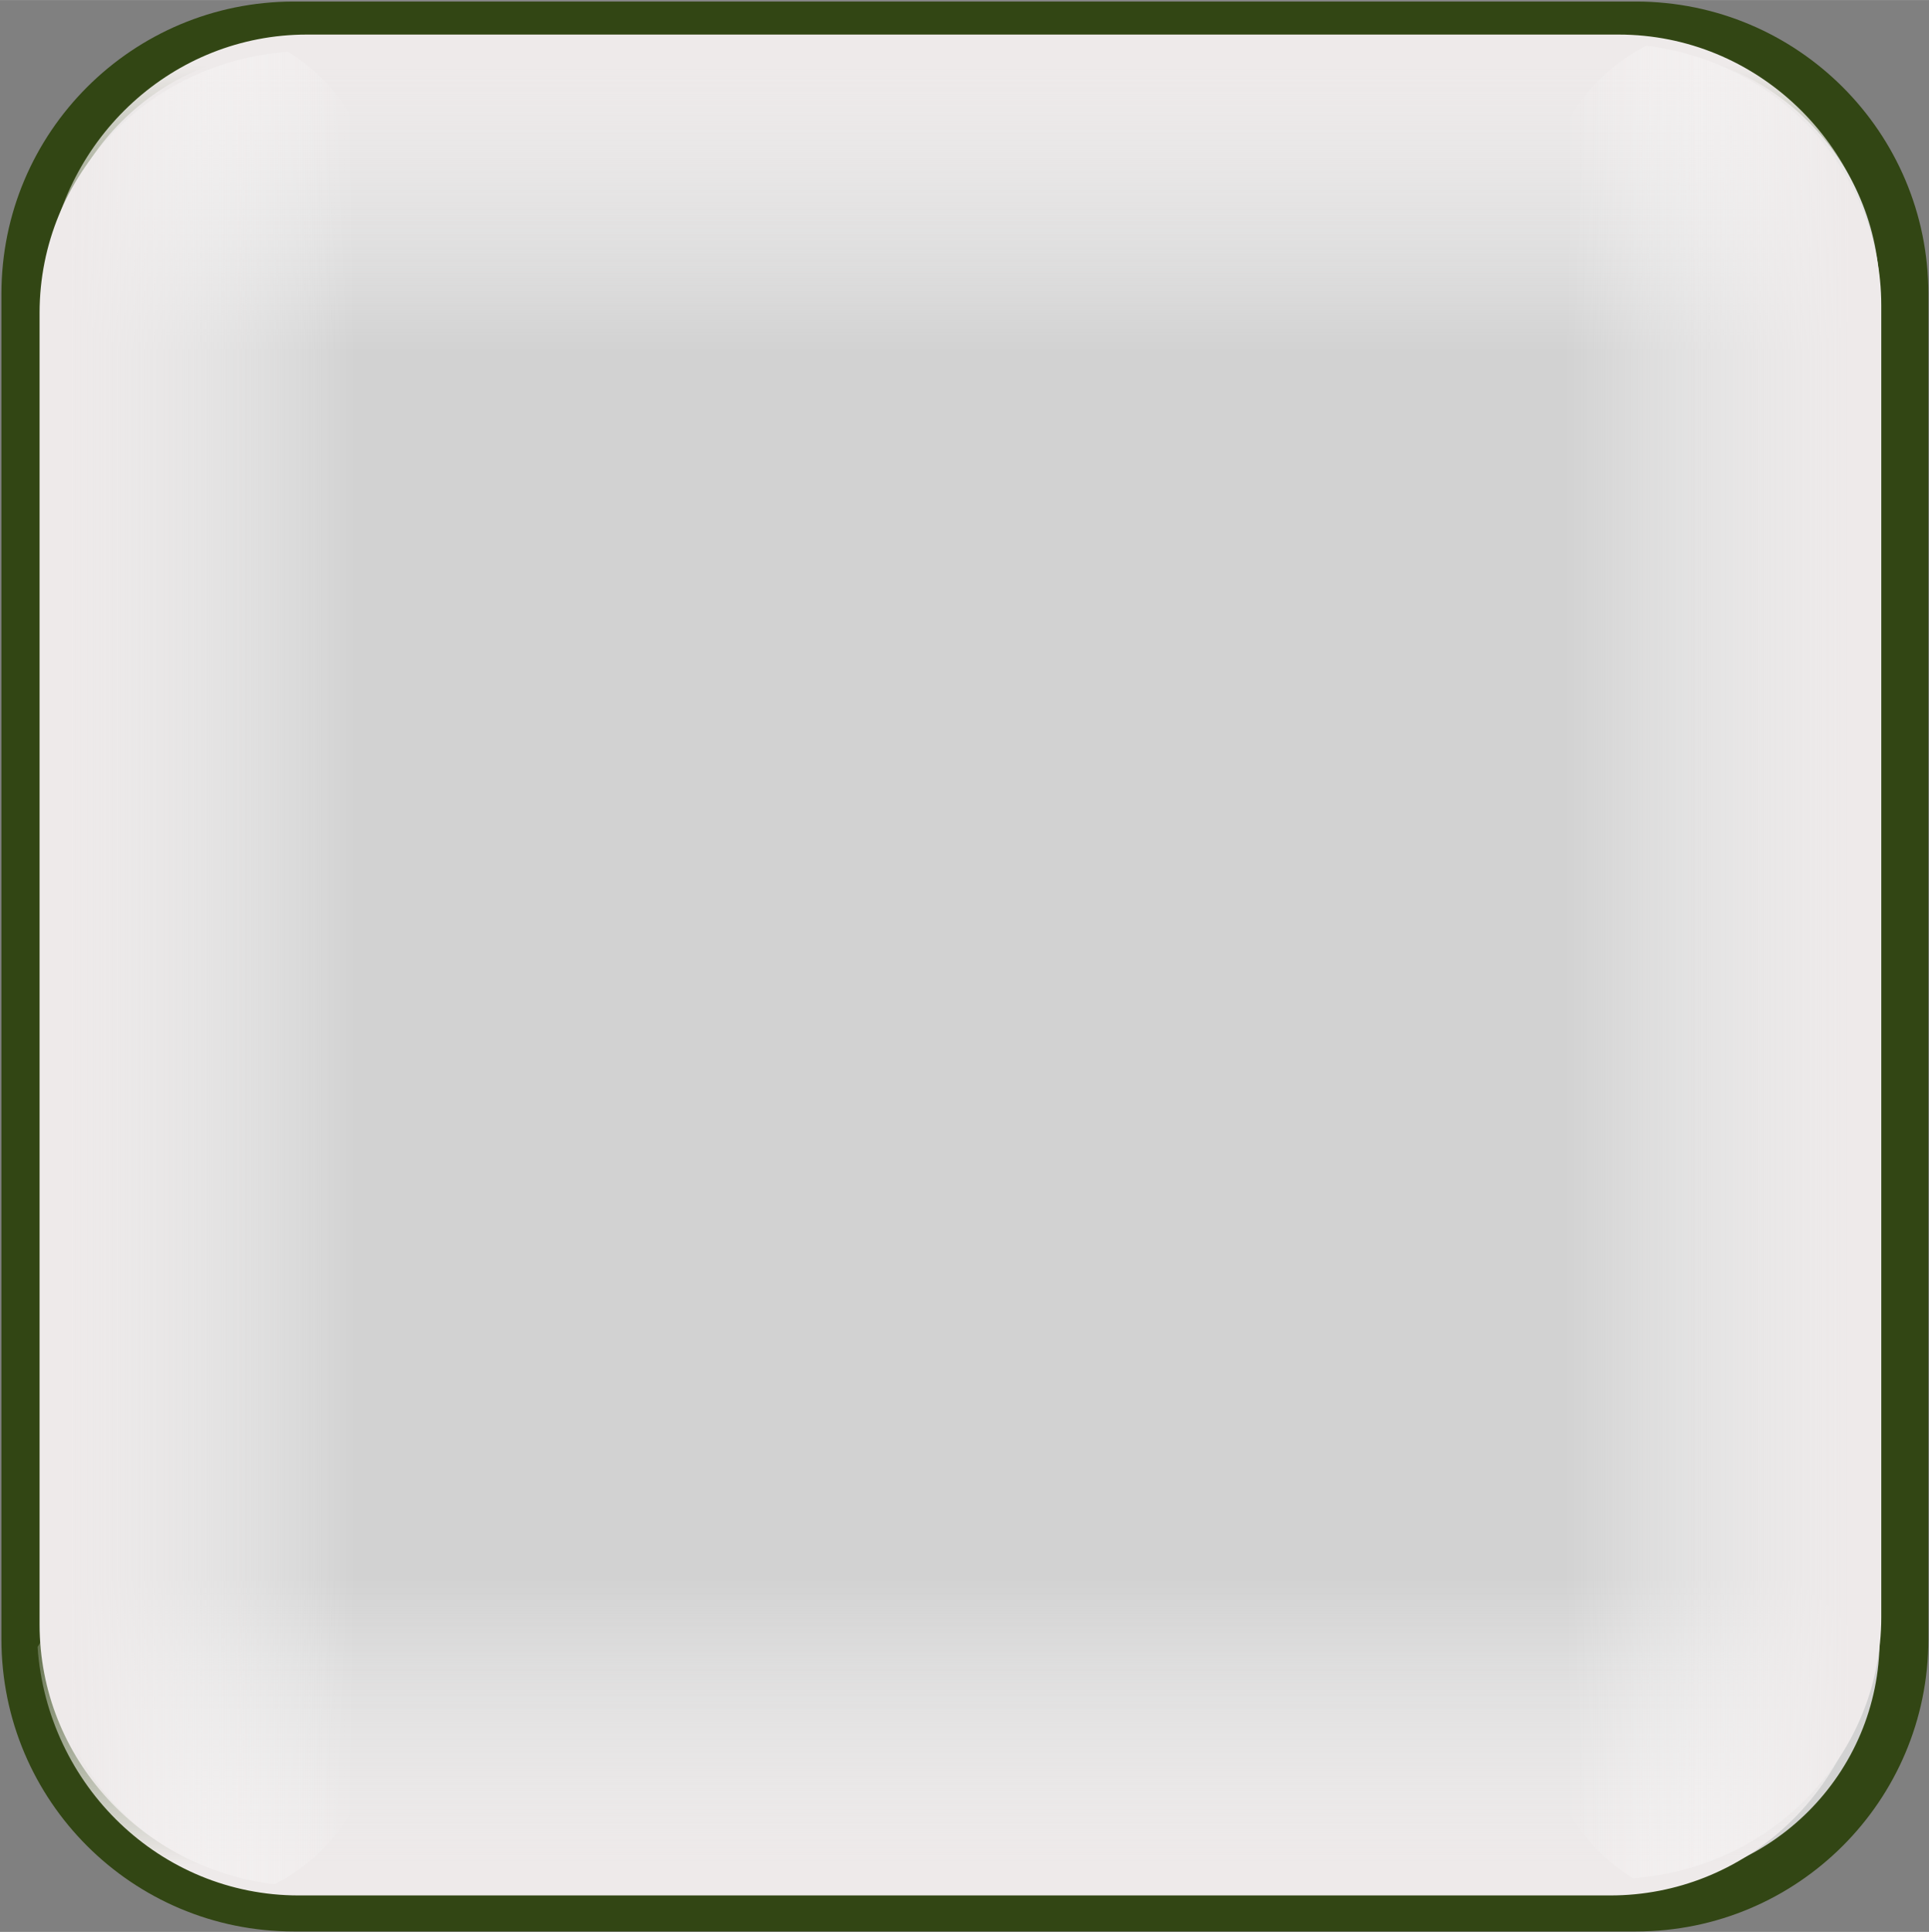 ﻿<?xml version="1.0" encoding="utf-8"?>
<!DOCTYPE svg PUBLIC "-//W3C//DTD SVG 1.1//EN" "http://www.w3.org/Graphics/SVG/1.1/DTD/svg11.dtd">
<svg xmlns="http://www.w3.org/2000/svg" xmlns:xlink="http://www.w3.org/1999/xlink" version="1.1" baseProfile="full" width="79.208" height="79.333" viewBox="0 0 79.21 79.33" enable-background="new 0 0 79.21 79.33" xml:space="preserve">
	<rect x="0" y="0" width="79.21" height="79.33" fill="#808080" stroke="none"/>
	<path fill="#E3E3E3" fill-opacity="0.827" stroke-width="2" stroke-linejoin="round" stroke="#324614" stroke-opacity="1" d="M 12.059,1.062L 67.184,1.062C 73.259,1.062 78.184,5.987 78.184,12.062L 78.184,67.312C 78.184,73.388 73.259,78.312 67.184,78.312L 12.059,78.312C 5.984,78.312 1.059,73.388 1.059,67.312L 1.059,12.062C 1.059,5.987 5.984,1.062 12.059,1.062 Z "/>
	<linearGradient id="SVGID_Fill1_" gradientUnits="objectBoundingBox" x1="0.5" y1="-2.347" x2="6.195" y2="-2.347" gradientTransform="rotate(90 0.5 -2.347)">
		<stop offset="0.428" stop-color="#EEEAEA" stop-opacity="1"/>
		<stop offset="0.577" stop-color="#FFFFFF" stop-opacity="0"/>
	</linearGradient>
	<path fill="url(#SVGID_Fill1_)" stroke-width="0.2" stroke-linejoin="round" d="M 66.464,1.417L 12.602,1.417C 7.113,1.417 2.585,5.628 1.934,11.066C 3.22,13.578 5.792,15.292 8.755,15.292L 70.678,15.292C 73.416,15.292 75.821,13.827 77.184,11.622C 76.786,5.918 72.139,1.417 66.464,1.417 Z "/>
	<linearGradient id="SVGID_Fill2_" gradientUnits="objectBoundingBox" x1="0.5" y1="3.347" x2="6.195" y2="3.347" gradientTransform="rotate(-90 0.5 3.347)">
		<stop offset="0.428" stop-color="#EEEAEA" stop-opacity="1"/>
		<stop offset="0.577" stop-color="#FFFFFF" stop-opacity="0"/>
	</linearGradient>
	<path fill="url(#SVGID_Fill2_)" stroke-width="0.2" stroke-linejoin="round" d="M 12.262,77.833L 66.124,77.833C 71.613,77.833 76.141,73.622 76.792,68.184C 75.506,65.672 72.934,63.958 69.971,63.958L 8.048,63.958C 5.31,63.958 2.905,65.423 1.542,67.628C 1.94,73.332 6.587,77.833 12.262,77.833 Z "/>
	<linearGradient id="SVGID_Fill3_" gradientUnits="objectBoundingBox" x1="-2.347" y1="0.5" x2="3.347" y2="0.5">
		<stop offset="0.428" stop-color="#EEEAEA" stop-opacity="1"/>
		<stop offset="0.577" stop-color="#FFFFFF" stop-opacity="0"/>
	</linearGradient>
	<path fill="url(#SVGID_Fill3_)" stroke-width="0.2" stroke-linejoin="round" d="M 1.625,12.845L 1.625,66.707C 1.625,72.196 5.836,76.724 11.274,77.375C 13.786,76.089 15.5,73.517 15.5,70.555L 15.5,8.632C 15.5,5.893 14.036,3.489 11.831,2.125C 6.126,2.523 1.625,7.17 1.625,12.845 Z "/>
	<linearGradient id="SVGID_Fill4_" gradientUnits="objectBoundingBox" x1="3.347" y1="0.5" x2="9.042" y2="0.5" gradientTransform="rotate(180 3.347 0.5)">
		<stop offset="0.428" stop-color="#EEEAEA" stop-opacity="1"/>
		<stop offset="0.577" stop-color="#FFFFFF" stop-opacity="0"/>
	</linearGradient>
	<path fill="url(#SVGID_Fill4_)" stroke-width="0.2" stroke-linejoin="round" d="M 77.25,66.405L 77.25,12.543C 77.25,7.054 73.039,2.526 67.601,1.875C 65.089,3.161 63.375,5.733 63.375,8.695L 63.375,70.618C 63.375,73.357 64.839,75.761 67.045,77.125C 72.749,76.727 77.25,72.079 77.25,66.405 Z "/>
</svg>

